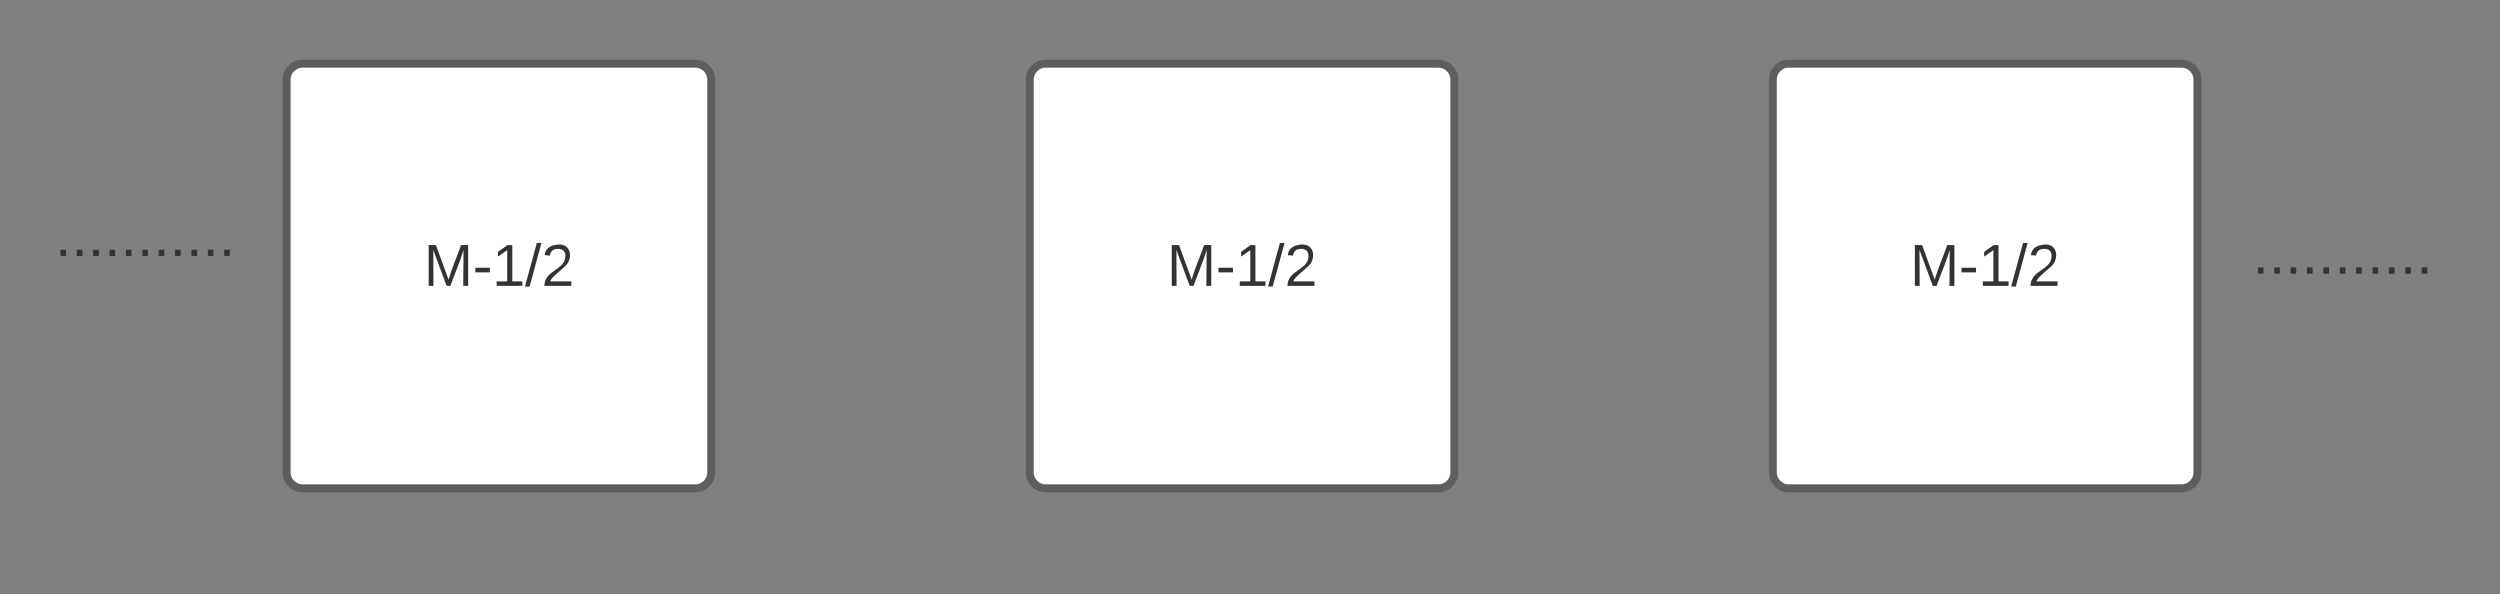 <svg xmlns="http://www.w3.org/2000/svg" xmlns:xlink="http://www.w3.org/1999/xlink" xmlns:lucid="lucid" width="942" height="224"><rect width="100%" height="100%" fill="#808080" stroke="none"/><g transform="translate(-352 -256)" lucid:page-tab-id="0_0"><path d="M1114.67 330.67c0-3.32 2.68-6 6-6h228c3.3 0 6 2.68 6 6v48c0 3.3-2.7 6-6 6h-228c-3.32 0-6-2.7-6-6z" fill="none"/><use xlink:href="#a" transform="matrix(1,0,0,1,1114.667,324.667) translate(86.049 34.444)"/><path d="M286.67 324c0-3.3 2.68-6 6-6h228c3.3 0 6 2.7 6 6v48c0 3.3-2.7 6-6 6h-228c-3.32 0-6-2.7-6-6z" fill="none"/><use xlink:href="#a" transform="matrix(1,0,0,1,286.667,318) translate(86.049 34.444)"/><path d="M460 286c0-3.3 2.7-6 6-6h148c3.3 0 6 2.7 6 6v148c0 3.3-2.7 6-6 6H466c-3.3 0-6-2.7-6-6z" stroke="#5e5e5e" stroke-width="3" fill="#fff"/><use xlink:href="#b" transform="matrix(1,0,0,1,465,285) translate(46.667 78.715)"/><path d="M740 286c0-3.3 2.7-6 6-6h148c3.3 0 6 2.7 6 6v148c0 3.3-2.7 6-6 6H746c-3.3 0-6-2.7-6-6z" stroke="#5e5e5e" stroke-width="3" fill="#fff"/><use xlink:href="#b" transform="matrix(1,0,0,1,745,285) translate(46.667 78.715)"/><path d="M1020 286c0-3.3 2.7-6 6-6h148c3.3 0 6 2.7 6 6v148c0 3.3-2.7 6-6 6h-148c-3.3 0-6-2.7-6-6z" stroke="#5e5e5e" stroke-width="3" fill="#fff"/><use xlink:href="#b" transform="matrix(1,0,0,1,1025,285) translate(46.667 78.715)"/><defs><path fill="#333" d="M33 0v-38h34V0H33" id="c"/><g id="a"><use transform="matrix(0.062,0,0,0.062,0,0)" xlink:href="#c"/><use transform="matrix(0.062,0,0,0.062,6.173,0)" xlink:href="#c"/><use transform="matrix(0.062,0,0,0.062,12.346,0)" xlink:href="#c"/><use transform="matrix(0.062,0,0,0.062,18.519,0)" xlink:href="#c"/><use transform="matrix(0.062,0,0,0.062,24.691,0)" xlink:href="#c"/><use transform="matrix(0.062,0,0,0.062,30.864,0)" xlink:href="#c"/><use transform="matrix(0.062,0,0,0.062,37.037,0)" xlink:href="#c"/><use transform="matrix(0.062,0,0,0.062,43.21,0)" xlink:href="#c"/><use transform="matrix(0.062,0,0,0.062,49.383,0)" xlink:href="#c"/><use transform="matrix(0.062,0,0,0.062,55.556,0)" xlink:href="#c"/><use transform="matrix(0.062,0,0,0.062,61.728,0)" xlink:href="#c"/></g><path fill="#333" d="M240 0l2-218c-23 76-54 145-80 218h-23L58-218 59 0H30v-248h44l77 211c21-75 51-140 76-211h43V0h-30" id="d"/><path fill="#333" d="M16-82v-28h88v28H16" id="e"/><path fill="#333" d="M27 0v-27h64v-190l-56 39v-29l58-41h29v221h61V0H27" id="f"/><path fill="#333" d="M0 4l72-265h28L28 4H0" id="g"/><path fill="#333" d="M101-251c82-7 93 87 43 132L82-64C71-53 59-42 53-27h129V0H18c2-99 128-94 128-182 0-28-16-43-45-43s-46 15-49 41l-32-3c6-41 34-60 81-64" id="h"/><g id="b"><use transform="matrix(0.062,0,0,0.062,0,0)" xlink:href="#d"/><use transform="matrix(0.062,0,0,0.062,18.457,0)" xlink:href="#e"/><use transform="matrix(0.062,0,0,0.062,25.802,0)" xlink:href="#f"/><use transform="matrix(0.062,0,0,0.062,38.148,0)" xlink:href="#g"/><use transform="matrix(0.062,0,0,0.062,44.321,0)" xlink:href="#h"/></g></defs></g></svg>